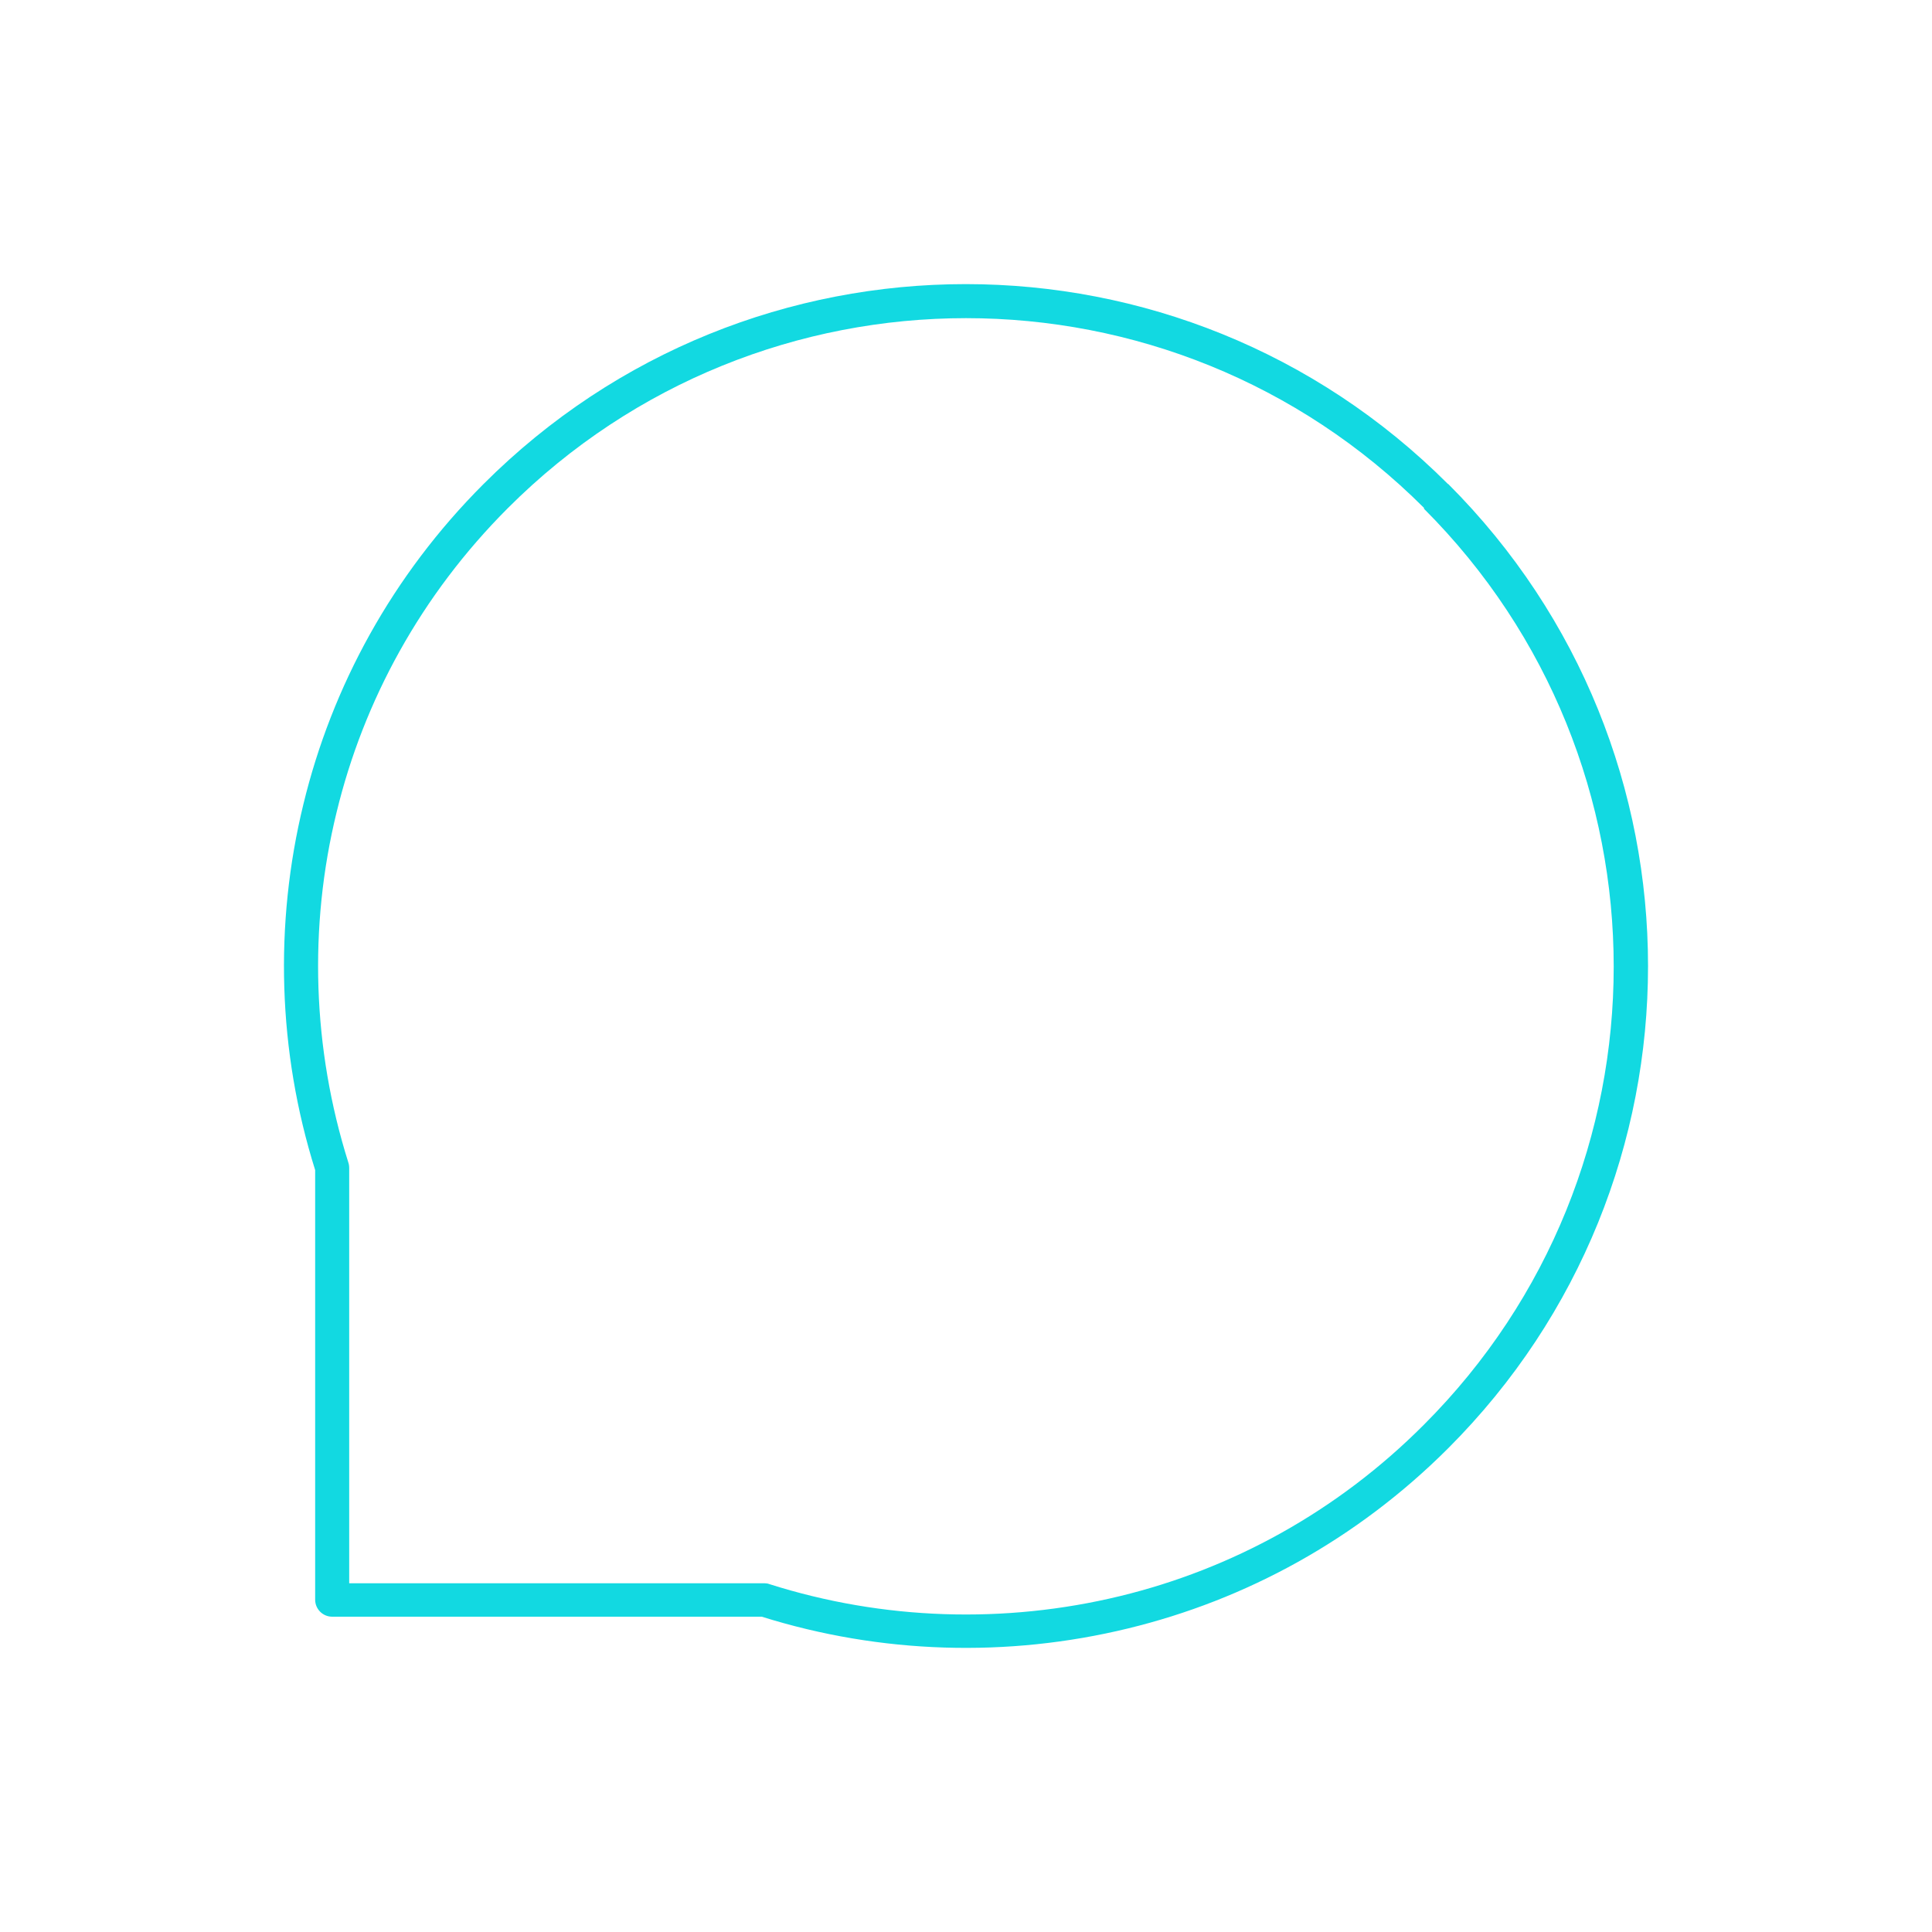 <?xml version="1.0" encoding="UTF-8" standalone="no"?>
<!-- Creator: CorelDRAW 2019 (64-Bit) -->

<svg
   xmlns:dc="http://purl.org/dc/elements/1.1/"
   xmlns:cc="http://creativecommons.org/ns#"
   xmlns:rdf="http://www.w3.org/1999/02/22-rdf-syntax-ns#"
   xmlns:svg="http://www.w3.org/2000/svg"
   xmlns="http://www.w3.org/2000/svg"
   xmlns:sodipodi="http://sodipodi.sourceforge.net/DTD/sodipodi-0.dtd"
   xmlns:inkscape="http://www.inkscape.org/namespaces/inkscape"
   xml:space="preserve"
   width="85"
   height="85"
   version="1.1"
   style="clip-rule:evenodd;fill-rule:evenodd;image-rendering:optimizeQuality;shape-rendering:geometricPrecision;text-rendering:geometricPrecision"
   viewBox="0 0 141.609 141.613"
   id="svg10"
   sodipodi:docname="talk.svg"
   inkscape:version="0.92.3 (2405546, 2018-03-11)"><sodipodi:namedview
   pagecolor="#ffffff"
   bordercolor="#666666"
   borderopacity="1"
   objecttolerance="10"
   gridtolerance="10"
   guidetolerance="10"
   inkscape:pageopacity="0"
   inkscape:pageshadow="2"
   inkscape:window-width="1920"
   inkscape:window-height="1015"
   id="namedview12"
   showgrid="false"
   units="px"
   inkscape:zoom="2.9914312"
   inkscape:cx="-13.061905"
   inkscape:cy="66.322251"
   inkscape:window-x="1920"
   inkscape:window-y="0"
   inkscape:window-maximized="1"
   inkscape:current-layer="svg10" />
 <defs
   id="defs4">
  <style
   type="text/css"
   id="style2">
   <![CDATA[
    .fil0 {fill:black;fill-rule:nonzero}
   ]]>
  </style>
 </defs>
 <g
   id="Layer_x0020_1"
   style="fill:#12d9e1;fill-opacity:1"
   transform="matrix(2.151,0,0,2.151,20.84,20.825)">
  <path
   class="fil0"
   d="m 39.66,6.81 c 4.54,4.54 6.81,10.48 6.81,16.43 0,5.95 -2.27,11.89 -6.81,16.43 -3.12,3.12 -6.91,5.17 -10.91,6.14 -4.11,1 -8.43,0.87 -12.48,-0.4 H 1.63 c -0.32,0 -0.58,-0.26 -0.58,-0.58 V 30.19 C -0.22,26.15 -0.35,21.82 0.65,17.72 1.62,13.72 3.67,9.93 6.79,6.81 11.33,2.27 17.27,0 23.22,0 29.17,0 35.11,2.27 39.65,6.81 Z M 38.84,7.63 C 34.53,3.32 28.88,1.16 23.23,1.16 17.58,1.16 11.93,3.32 7.62,7.63 4.65,10.6 2.7,14.2 1.78,18 c -0.96,3.92 -0.82,8.06 0.4,11.93 0.02,0.06 0.03,0.12 0.03,0.19 v 14.15 h 14.15 c 0.06,0 0.12,0.01 0.17,0.03 3.87,1.23 8.02,1.36 11.94,0.41 3.8,-0.92 7.4,-2.87 10.36,-5.84 4.31,-4.31 6.47,-9.96 6.47,-15.61 0,-5.65 -2.16,-11.3 -6.47,-15.61 z"
   id="path7"
   style="fill:#12d9e1;fill-opacity:1;fill-rule:nonzero"
   inkscape:connector-curvature="0" />
 </g>
</svg>